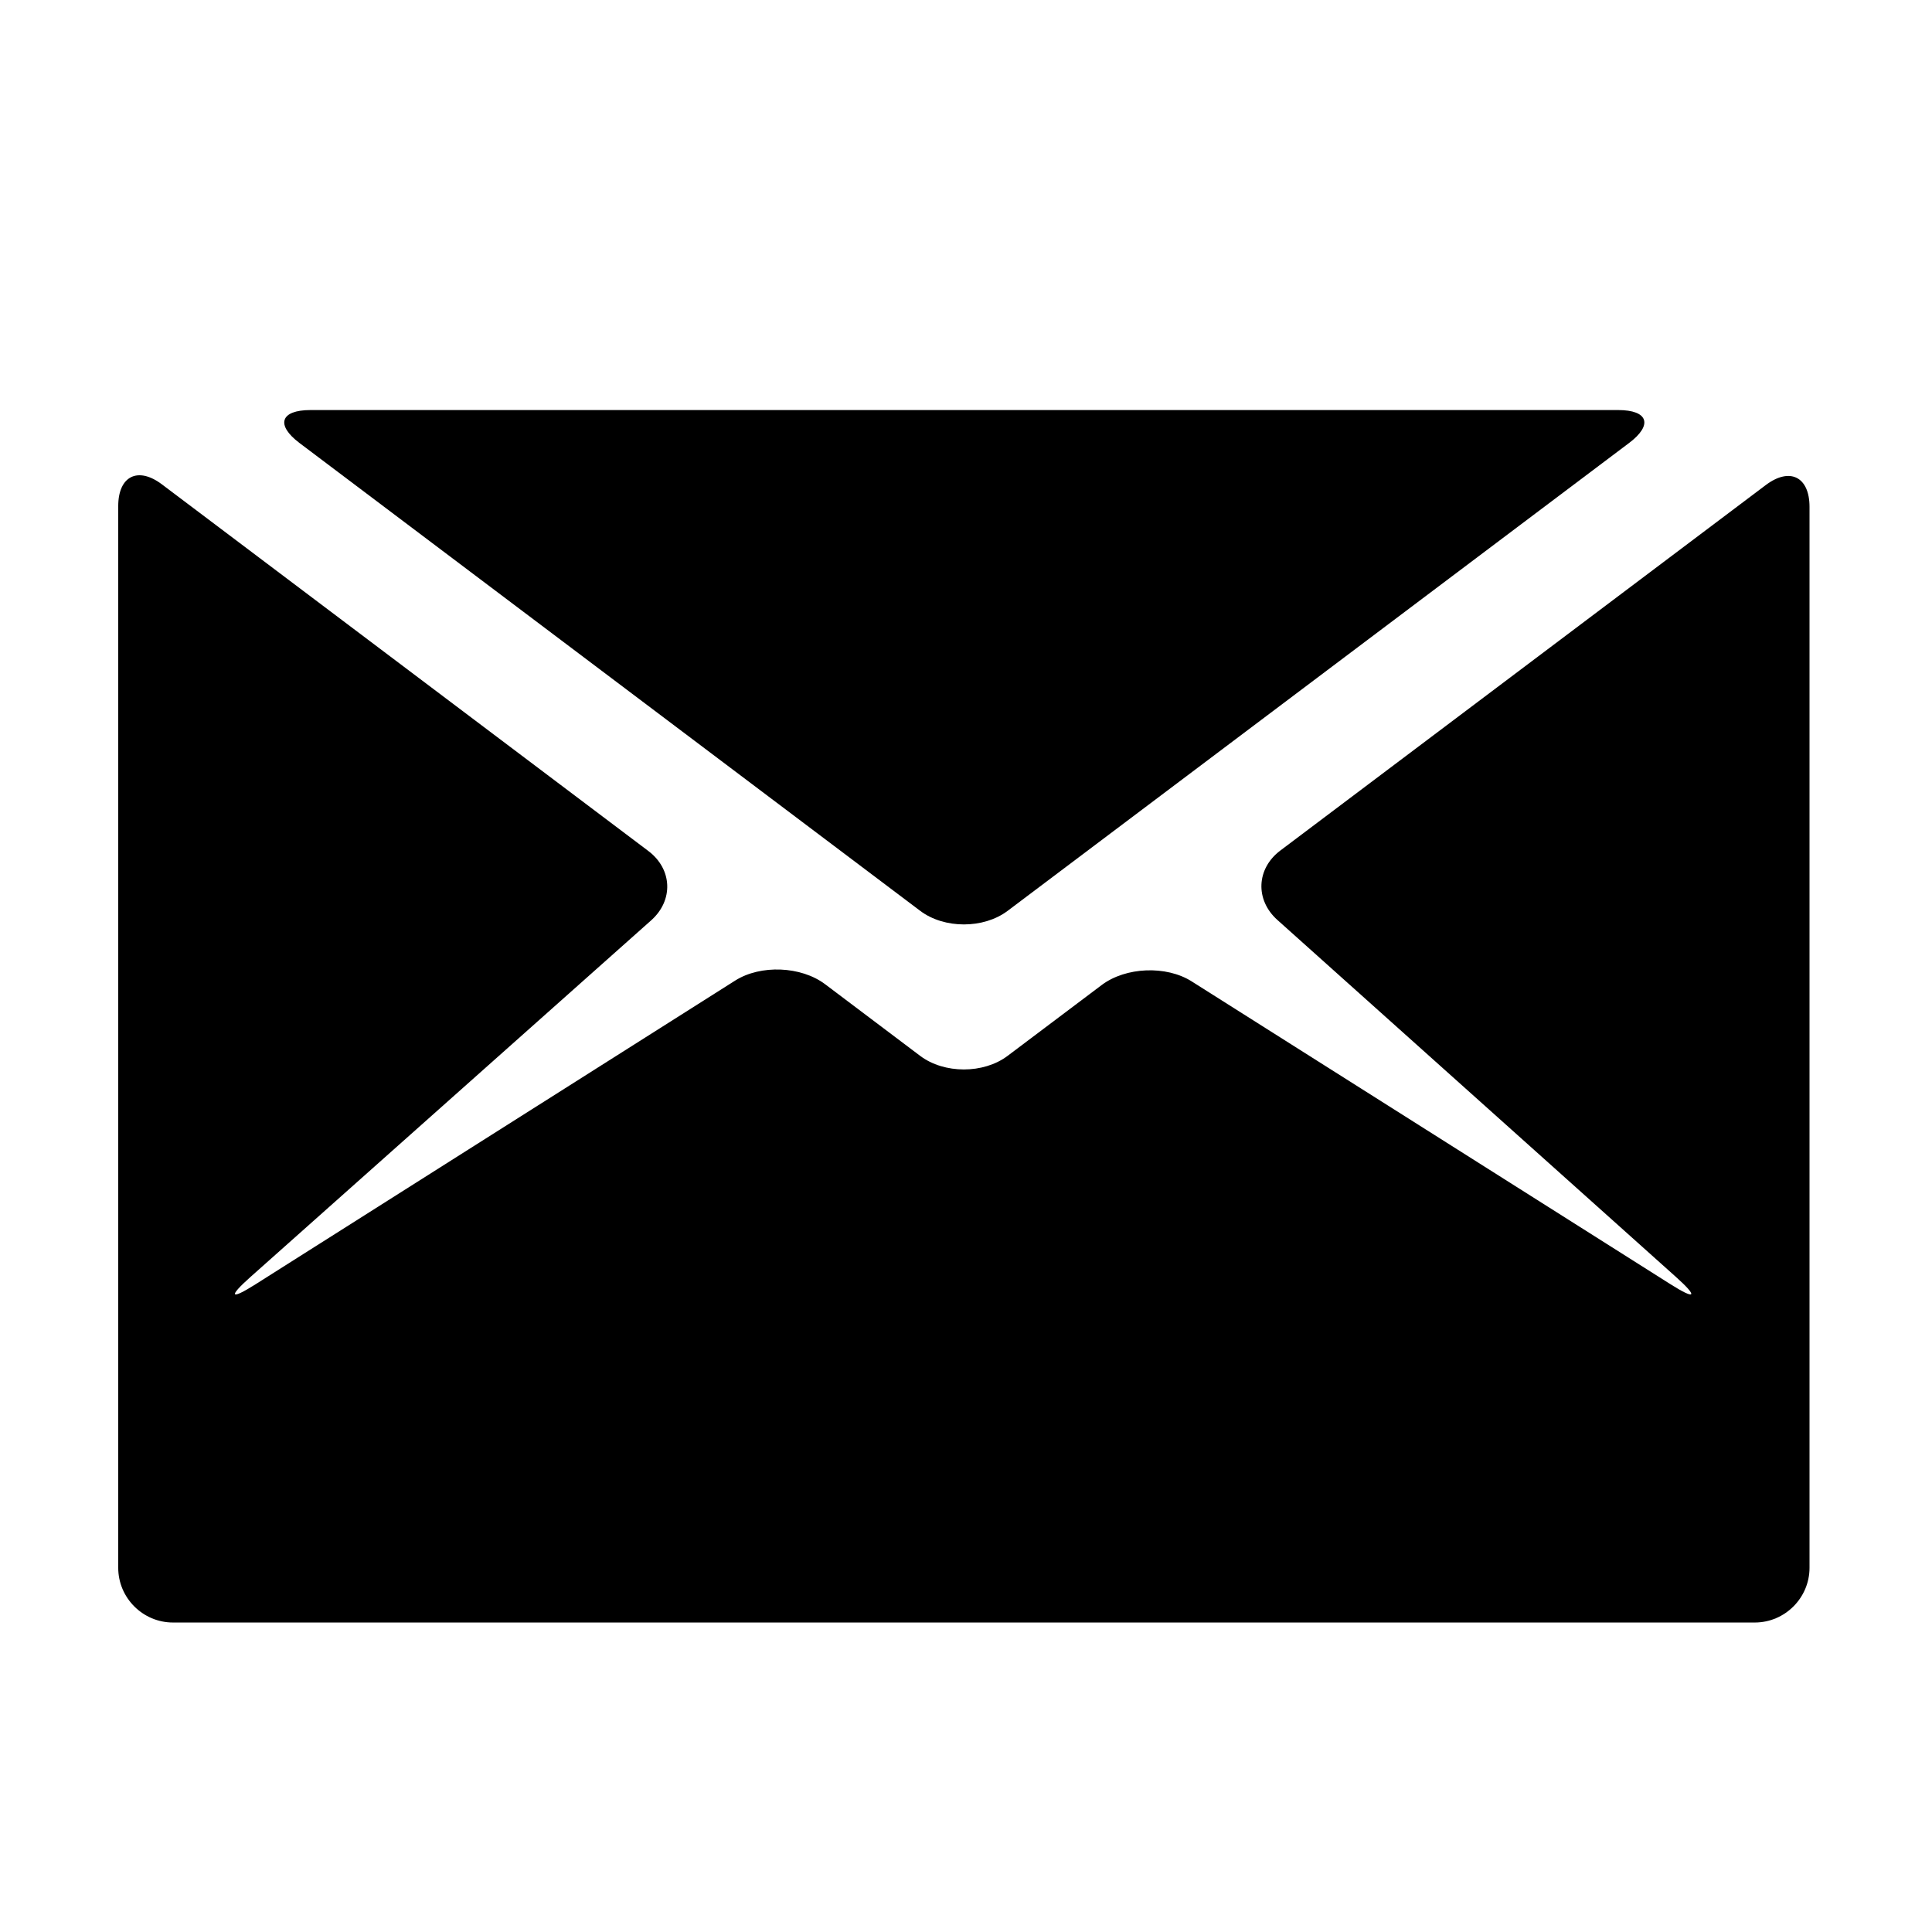 <?xml version="1.0" standalone="no"?><!DOCTYPE svg PUBLIC "-//W3C//DTD SVG 1.1//EN" "http://www.w3.org/Graphics/SVG/1.1/DTD/svg11.dtd"><svg t="1523681716707" class="icon" style="" viewBox="0 0 1024 1024" version="1.1" xmlns="http://www.w3.org/2000/svg" p-id="3830" xmlns:xlink="http://www.w3.org/1999/xlink" width="32" height="32"><defs><style type="text/css"></style></defs><path d="M863.46 234.78c12.746-9.596 10.122-17.447-5.833-17.447l-693.053 0c-15.954 0-18.583 7.857-5.843 17.46l328.989 247.964c12.74 9.603 33.592 9.609 46.338 0.013L863.46 234.78z" p-id="3831"></path><path d="M678.609 450.797c-12.746 9.596-13.451 26.157-1.567 36.801l211.248 189.215c11.884 10.643 10.576 12.376-2.908 3.848L631.604 520.148c-13.484-8.528-34.943-7.653-47.69 1.941l-49.877 37.55c-12.746 9.596-33.598 9.589-46.338-0.013l-50.363-37.961c-12.74-9.603-34.193-10.476-47.672-1.941l-254.139 160.925c-13.479 8.536-14.757 6.841-2.839-3.767l212.453-189.089c11.917-10.607 11.244-27.141-1.496-36.744l-257.814-194.321c-12.74-9.603-23.165-4.406-23.165 11.548l0 562.683c0 15.953 13.053 29.008 29.008 29.008l838.402 0c15.954 0 29.008-13.054 29.008-29.008l0-562.312c0-15.954-10.427-21.157-23.174-11.561L678.609 450.797z" p-id="3832"></path></svg>